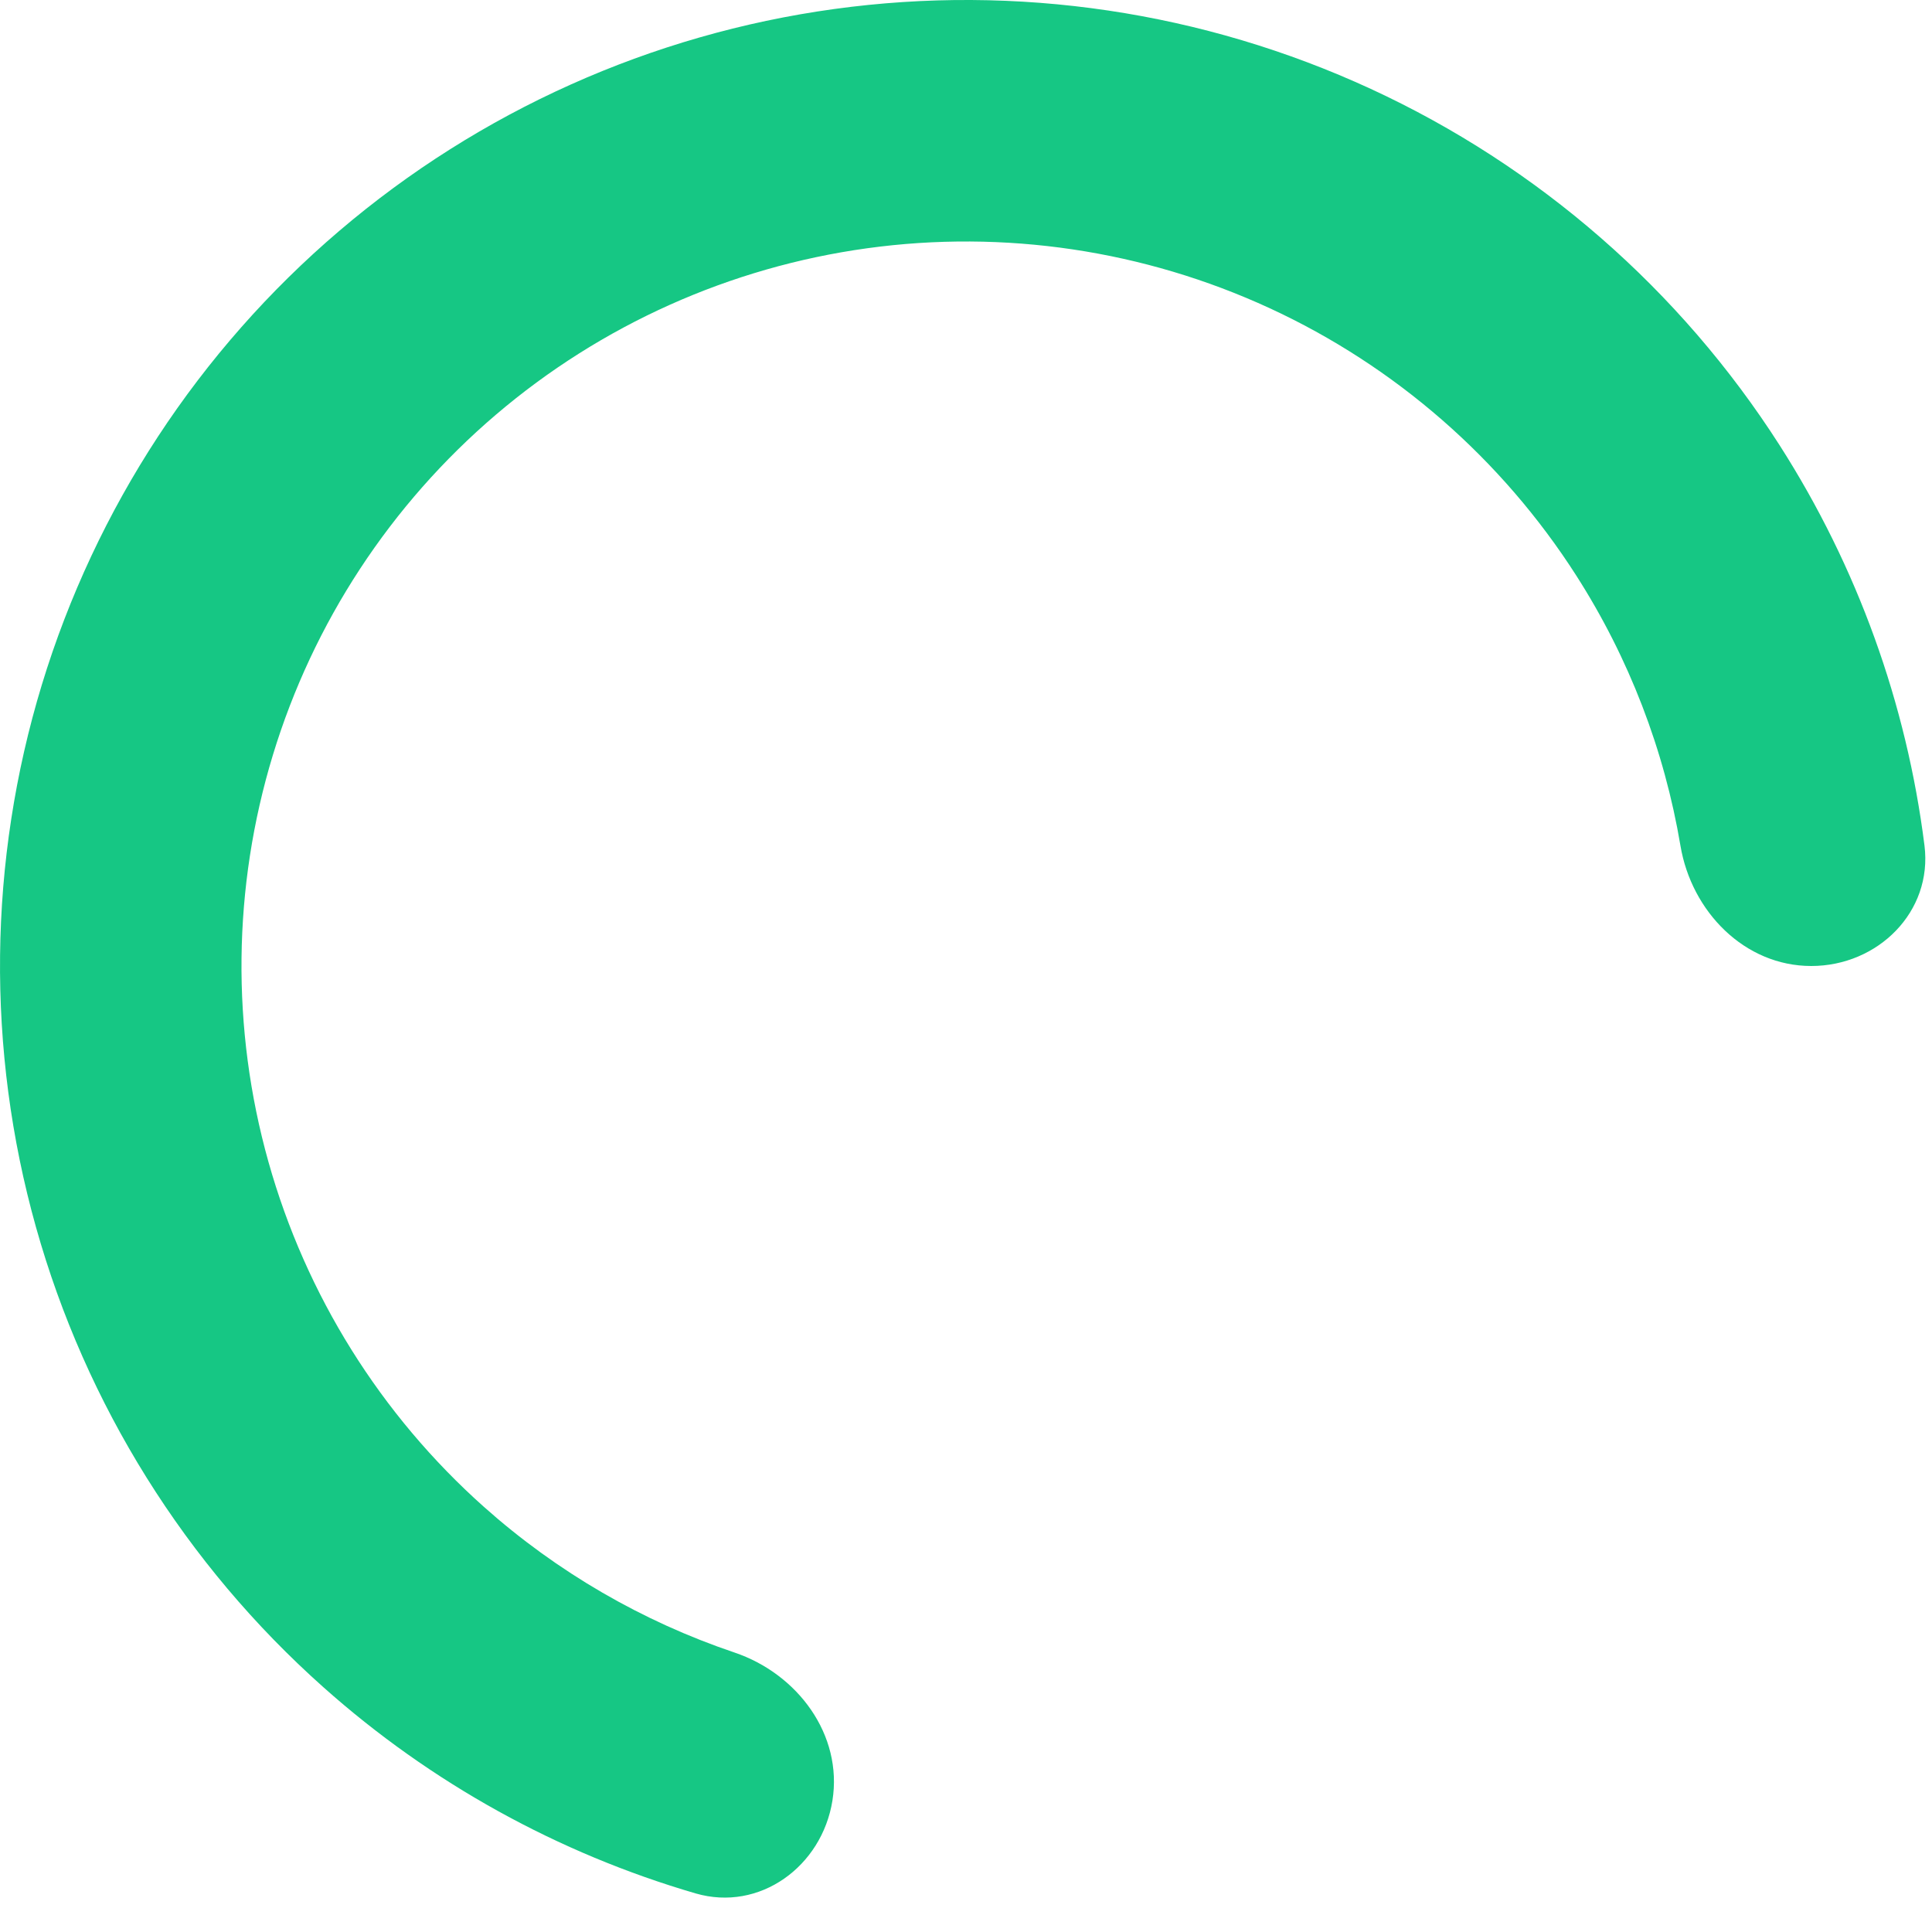 <svg width="36" height="36" viewBox="0 0 36 36" fill="none" xmlns="http://www.w3.org/2000/svg">
<path d="M33.75 18C34.993 18 36.014 16.989 35.86 15.756C35.527 13.11 34.609 10.561 33.162 8.299C31.309 5.402 28.665 3.097 25.542 1.656C22.42 0.216 18.951 -0.301 15.544 0.168C12.138 0.637 8.937 2.072 6.321 4.303C3.704 6.534 1.782 9.468 0.78 12.758C-0.221 16.047 -0.259 19.555 0.67 22.865C1.599 26.176 3.457 29.151 6.025 31.438C8.03 33.225 10.402 34.534 12.962 35.281C14.155 35.628 15.315 34.779 15.511 33.552C15.708 32.325 14.862 31.189 13.685 30.792C11.97 30.213 10.381 29.293 9.018 28.079C7.093 26.363 5.699 24.132 5.002 21.649C4.305 19.166 4.334 16.535 5.085 14.068C5.836 11.601 7.278 9.401 9.241 7.727C11.203 6.054 13.604 4.978 16.158 4.626C18.713 4.274 21.315 4.662 23.657 5.742C25.998 6.823 27.981 8.552 29.371 10.724C30.355 12.261 31.013 13.976 31.313 15.76C31.519 16.986 32.507 18 33.75 18Z" fill="#16C784"/>
</svg>
